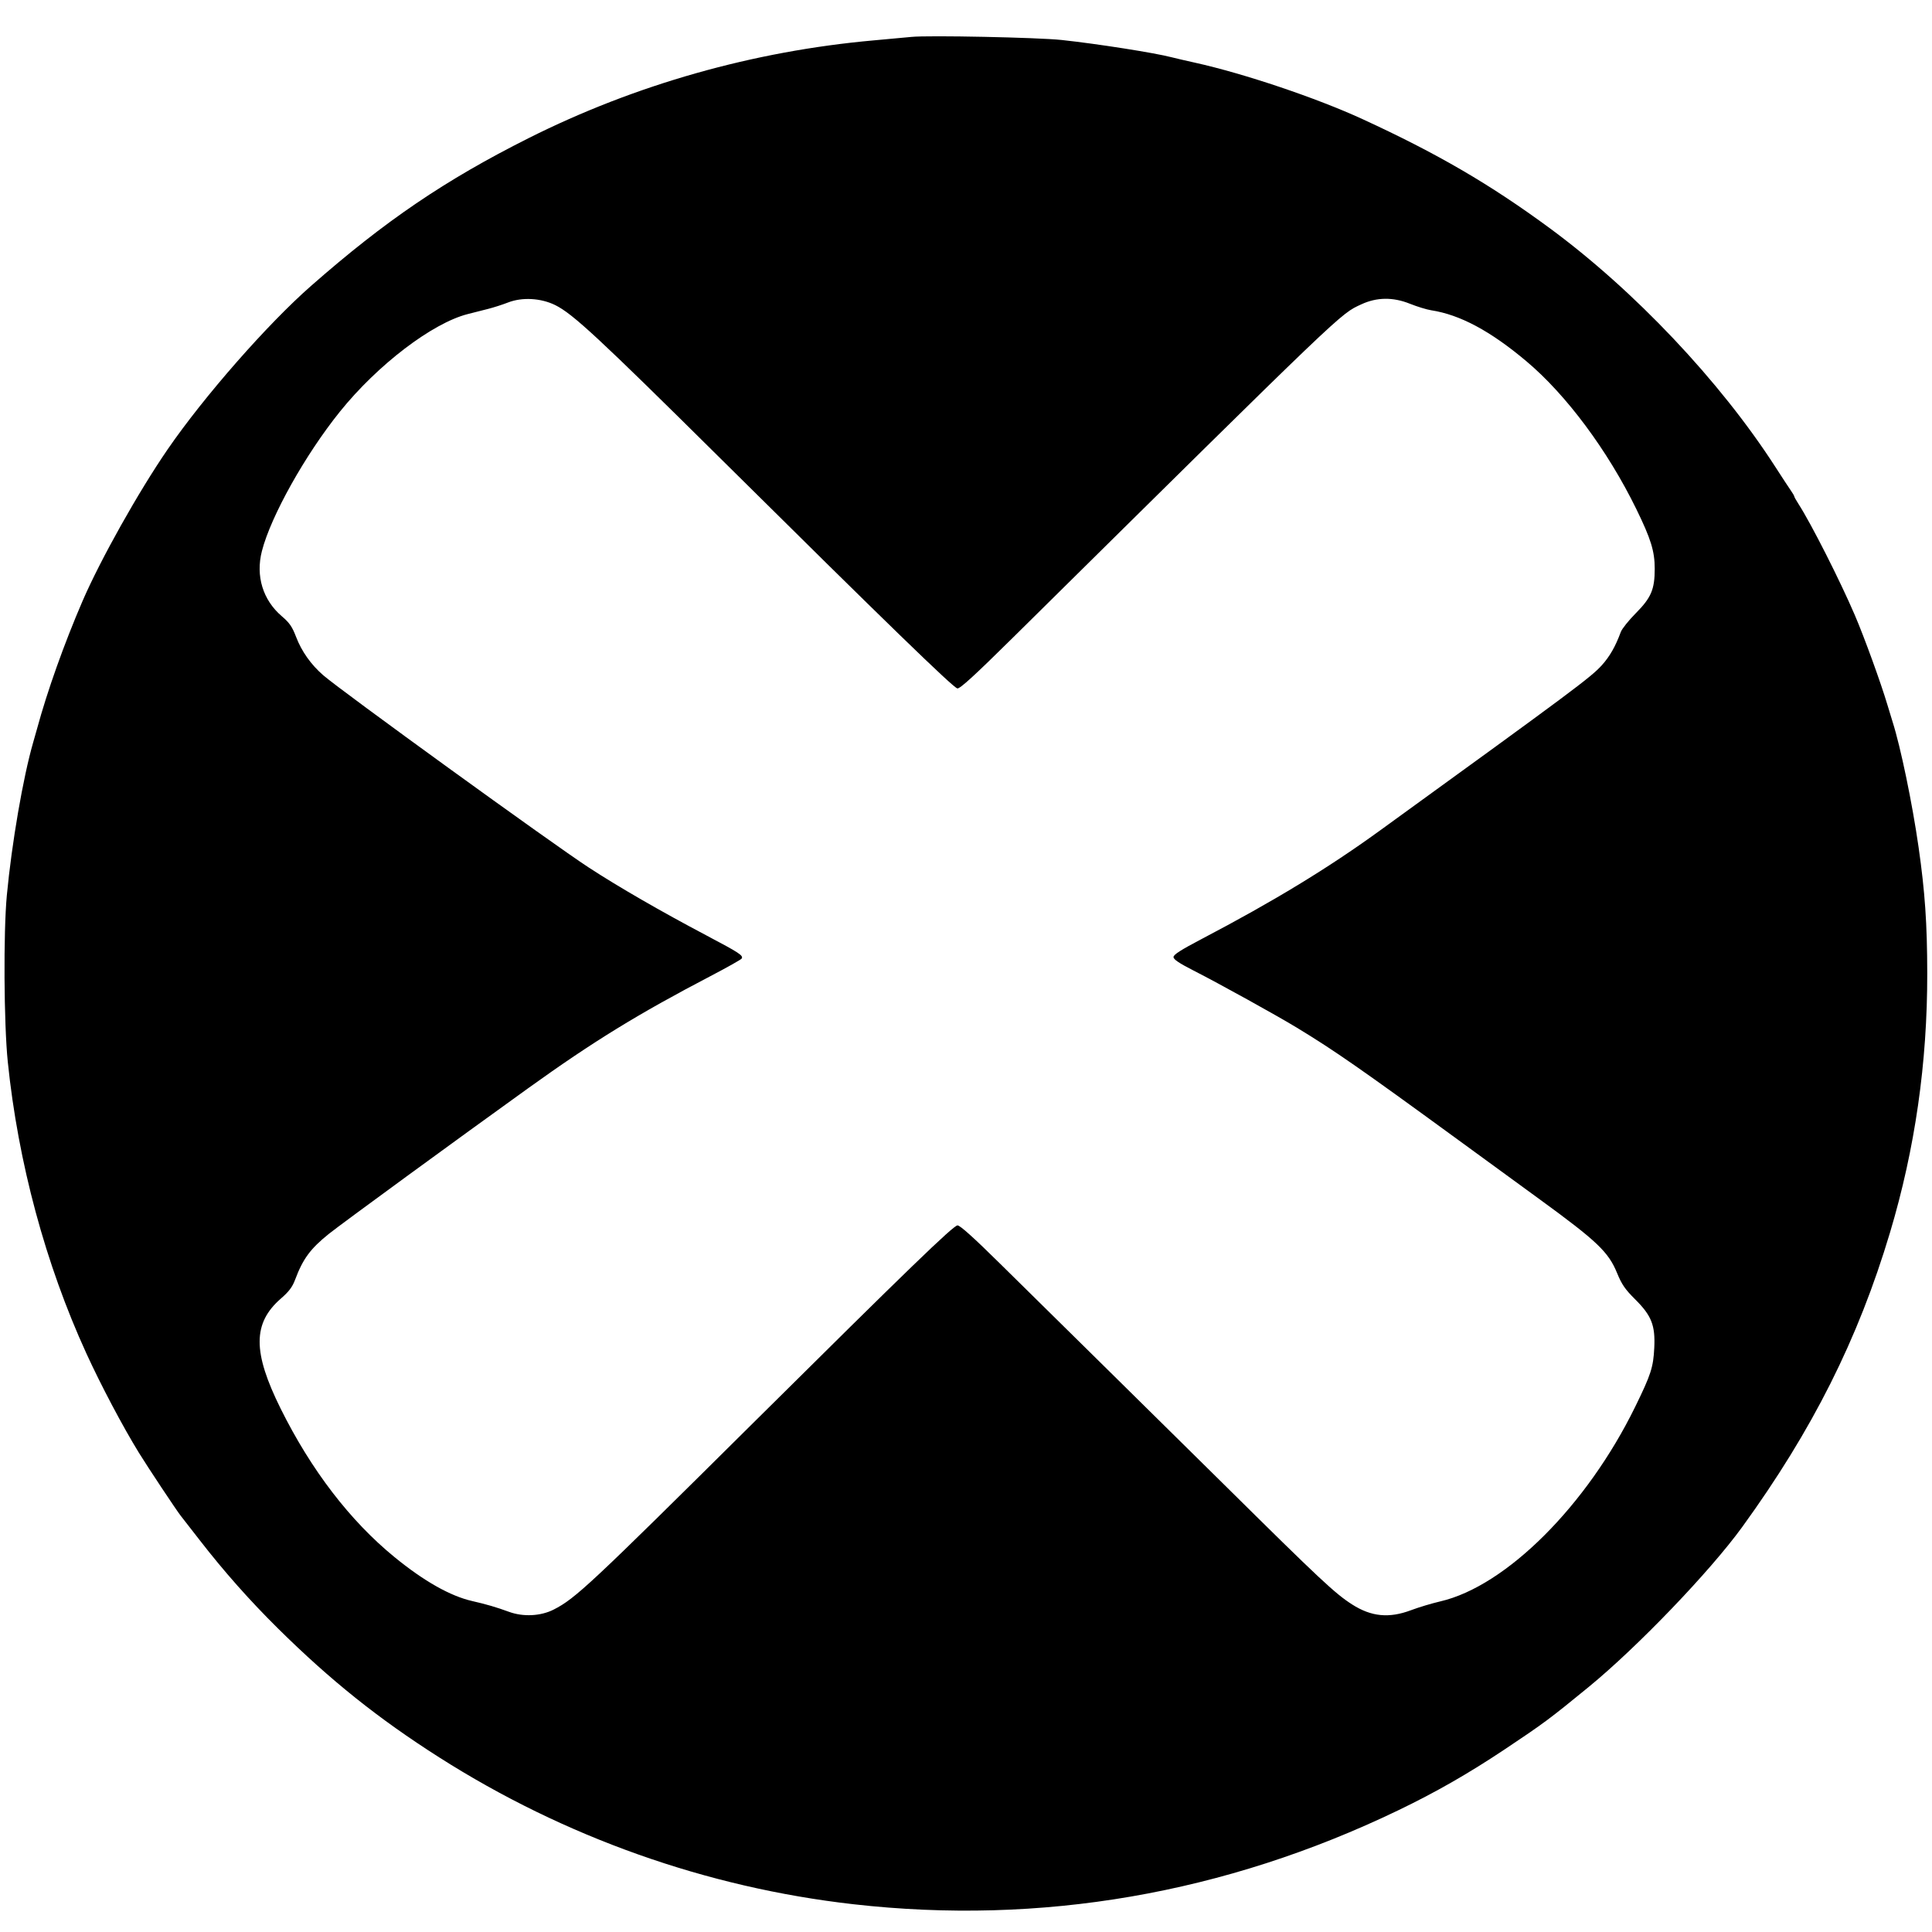 <svg xmlns="http://www.w3.org/2000/svg" fill="currentColor" viewBox="0 0 1080 1080" version="1.1"><path d="" stroke="none" fill-rule="evenodd"/><path d="M 509.500 20.632 C 507.300 20.861, 497.850 21.730, 488.500 22.564 C 421.272 28.557, 355.092 47.298, 295.500 77.219 C 248.832 100.651, 215.269 123.449, 173.793 159.890 C 149.416 181.308, 114.126 221.538, 93.783 251.099 C 77.501 274.760, 56.139 312.823, 46.130 336.010 C 35.886 359.742, 26.383 386.433, 20.676 407.500 C 20.378 408.600, 19.420 411.975, 18.546 415 C 12.902 434.535, 6.584 471.223, 3.821 500.500 C 1.876 521.111, 2.163 572.222, 4.343 593.500 C 10.113 649.813, 25.426 706.638, 48.290 756.586 C 56.470 774.455, 68.643 797.473, 77.679 812.158 C 82.576 820.115, 98.930 844.742, 101.066 847.374 C 101.569 847.993, 106.340 854.125, 111.670 861 C 125.221 878.482, 139.689 894.796, 155.480 910.402 C 184.813 939.389, 211.531 960.751, 245.500 982.377 C 315.569 1026.983, 395.048 1055.169, 477 1064.473 C 581.793 1076.370, 684.741 1058.628, 781.625 1011.974 C 802.777 1001.788, 820.844 991.439, 841.407 977.730 C 862.791 963.474, 866.357 960.823, 888 943.099 C 915.309 920.736, 955.860 878.487, 973.928 853.574 C 1013.185 799.443, 1038.724 748.556, 1056.525 689 C 1070.530 642.141, 1077.420 594.156, 1077.344 544 C 1077.302 516.318, 1076.085 498.648, 1072.493 473.549 C 1068.996 449.113, 1062.434 417.467, 1057.970 403.500 C 1057.442 401.850, 1056.139 397.575, 1055.074 394 C 1051.384 381.611, 1042.144 356.176, 1036.862 343.868 C 1028.537 324.467, 1012.469 292.753, 1005.400 281.771 C 1004.080 279.721, 1003 277.790, 1003 277.481 C 1003 277.172, 1002.144 275.700, 1001.097 274.210 C 1000.050 272.719, 996.150 266.775, 992.430 261 C 961.527 213.030, 913.463 162.210, 866 127.320 C 832.768 102.892, 803.365 85.781, 761.594 66.561 C 735.972 54.772, 695.371 41.098, 668 35.040 C 662.775 33.884, 656.925 32.525, 655 32.022 C 645.535 29.544, 613.443 24.500, 593.500 22.355 C 580.195 20.924, 518.798 19.664, 509.500 20.632 M 284 169.094 C 280.975 170.273, 276.025 171.867, 273 172.638 C 269.975 173.408, 264.800 174.725, 261.500 175.563 C 241.662 180.603, 211.025 203.983, 189.990 230.134 C 170.604 254.235, 151.404 288.560, 146.408 308.050 C 142.829 322.008, 146.932 335.427, 157.551 344.499 C 161.841 348.165, 163.330 350.322, 165.514 356.036 C 168.611 364.141, 173.864 371.556, 180.707 377.484 C 191.082 386.470, 307.968 471.117, 328.950 484.839 C 345.428 495.615, 369.542 509.536, 395 522.971 C 413.368 532.664, 415.639 534.156, 414.597 535.843 C 414.246 536.412, 406.430 540.811, 397.229 545.619 C 356.534 566.884, 331.626 582.194, 295.500 608.146 C 255.372 636.973, 190.749 684.193, 183.833 689.742 C 173.536 698.004, 169.323 703.716, 164.993 715.289 C 163.434 719.457, 161.562 721.951, 157.046 725.879 C 141.212 739.651, 141.179 755.822, 156.921 787.500 C 173.967 821.804, 195.691 850.131, 220.500 870.408 C 236.985 883.881, 251.720 892.213, 264 895.004 C 271.837 896.785, 277.617 898.478, 284.500 901.008 C 292.468 903.937, 302.271 903.447, 309.515 899.759 C 321.680 893.563, 329.701 886.060, 421 795.471 C 507.921 709.225, 532.980 685, 535.274 685 C 536.696 685, 544.509 692.028, 558.948 706.294 C 570.802 718.006, 595.800 742.643, 614.500 761.043 C 633.200 779.443, 664.700 810.523, 684.500 830.109 C 737.907 882.941, 746.215 890.722, 755.754 896.842 C 766.543 903.765, 776.478 904.743, 788.801 900.097 C 793.035 898.500, 800.408 896.286, 805.183 895.177 C 841.929 886.646, 887.056 841.590, 914.033 786.500 C 922.892 768.408, 924.202 764.370, 924.743 753.500 C 925.370 740.876, 923.238 735.458, 914.048 726.322 C 908.446 720.752, 906.591 718.051, 903.940 711.606 C 899.094 699.824, 892.878 693.900, 860.857 670.554 C 845.811 659.583, 825.400 644.697, 815.500 637.474 C 760.596 597.412, 746.228 587.418, 724.880 574.441 C 713.661 567.620, 681.568 549.871, 667.250 542.567 C 659.086 538.403, 656 536.325, 656 534.993 C 656 533.640, 660.131 530.992, 671.730 524.911 C 711.846 503.880, 742.176 485.441, 771 464.558 C 879.532 385.925, 889.397 378.576, 895.457 371.841 C 899.901 366.901, 903.079 361.324, 906.036 353.277 C 906.688 351.504, 910.468 346.779, 914.438 342.777 C 923.029 334.115, 925 329.477, 925 317.927 C 925 308.144, 922.872 301.251, 914.681 284.500 C 898.668 251.755, 875.573 220.707, 853.286 201.963 C 833.103 184.989, 816.189 175.933, 800.001 173.435 C 797.527 173.053, 792.163 171.403, 788.083 169.769 C 778.675 166.002, 769.609 166.119, 761 170.119 C 749.002 175.693, 753.557 171.336, 566.331 356.338 C 544.777 377.636, 536.643 385.074, 535.175 384.830 C 532.870 384.447, 495.015 347.704, 403.034 256.570 C 334.688 188.853, 320.170 175.376, 310.378 170.557 C 302.334 166.598, 291.894 166.019, 284 169.094" stroke="none" fill-rule="evenodd"/></svg>